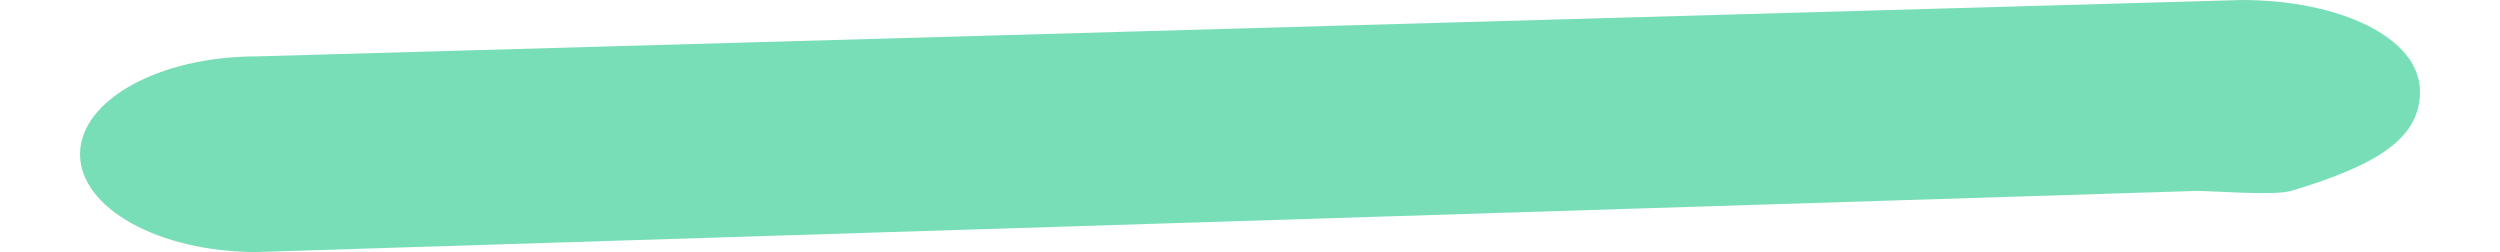 <svg xmlns="http://www.w3.org/2000/svg" width="10060.645" height="1014.241" viewBox="0 0 1060.645 114.241">
    <path id="Tracé_6" d="M79.968,10.862,979.87-14.7c44.165,0,80.776,16.964,80.776,41.451,0,20.275-17.257,32.841-58.459,45.088-7.507,2.236-35.174,0-42.771,0L79.968,99.538C35.8,99.538,0,79.687,0,55.2S35.8,10.862,79.968,10.862Z" transform="translate(0 14.703)" fill="#78deb7"/>
</svg>
